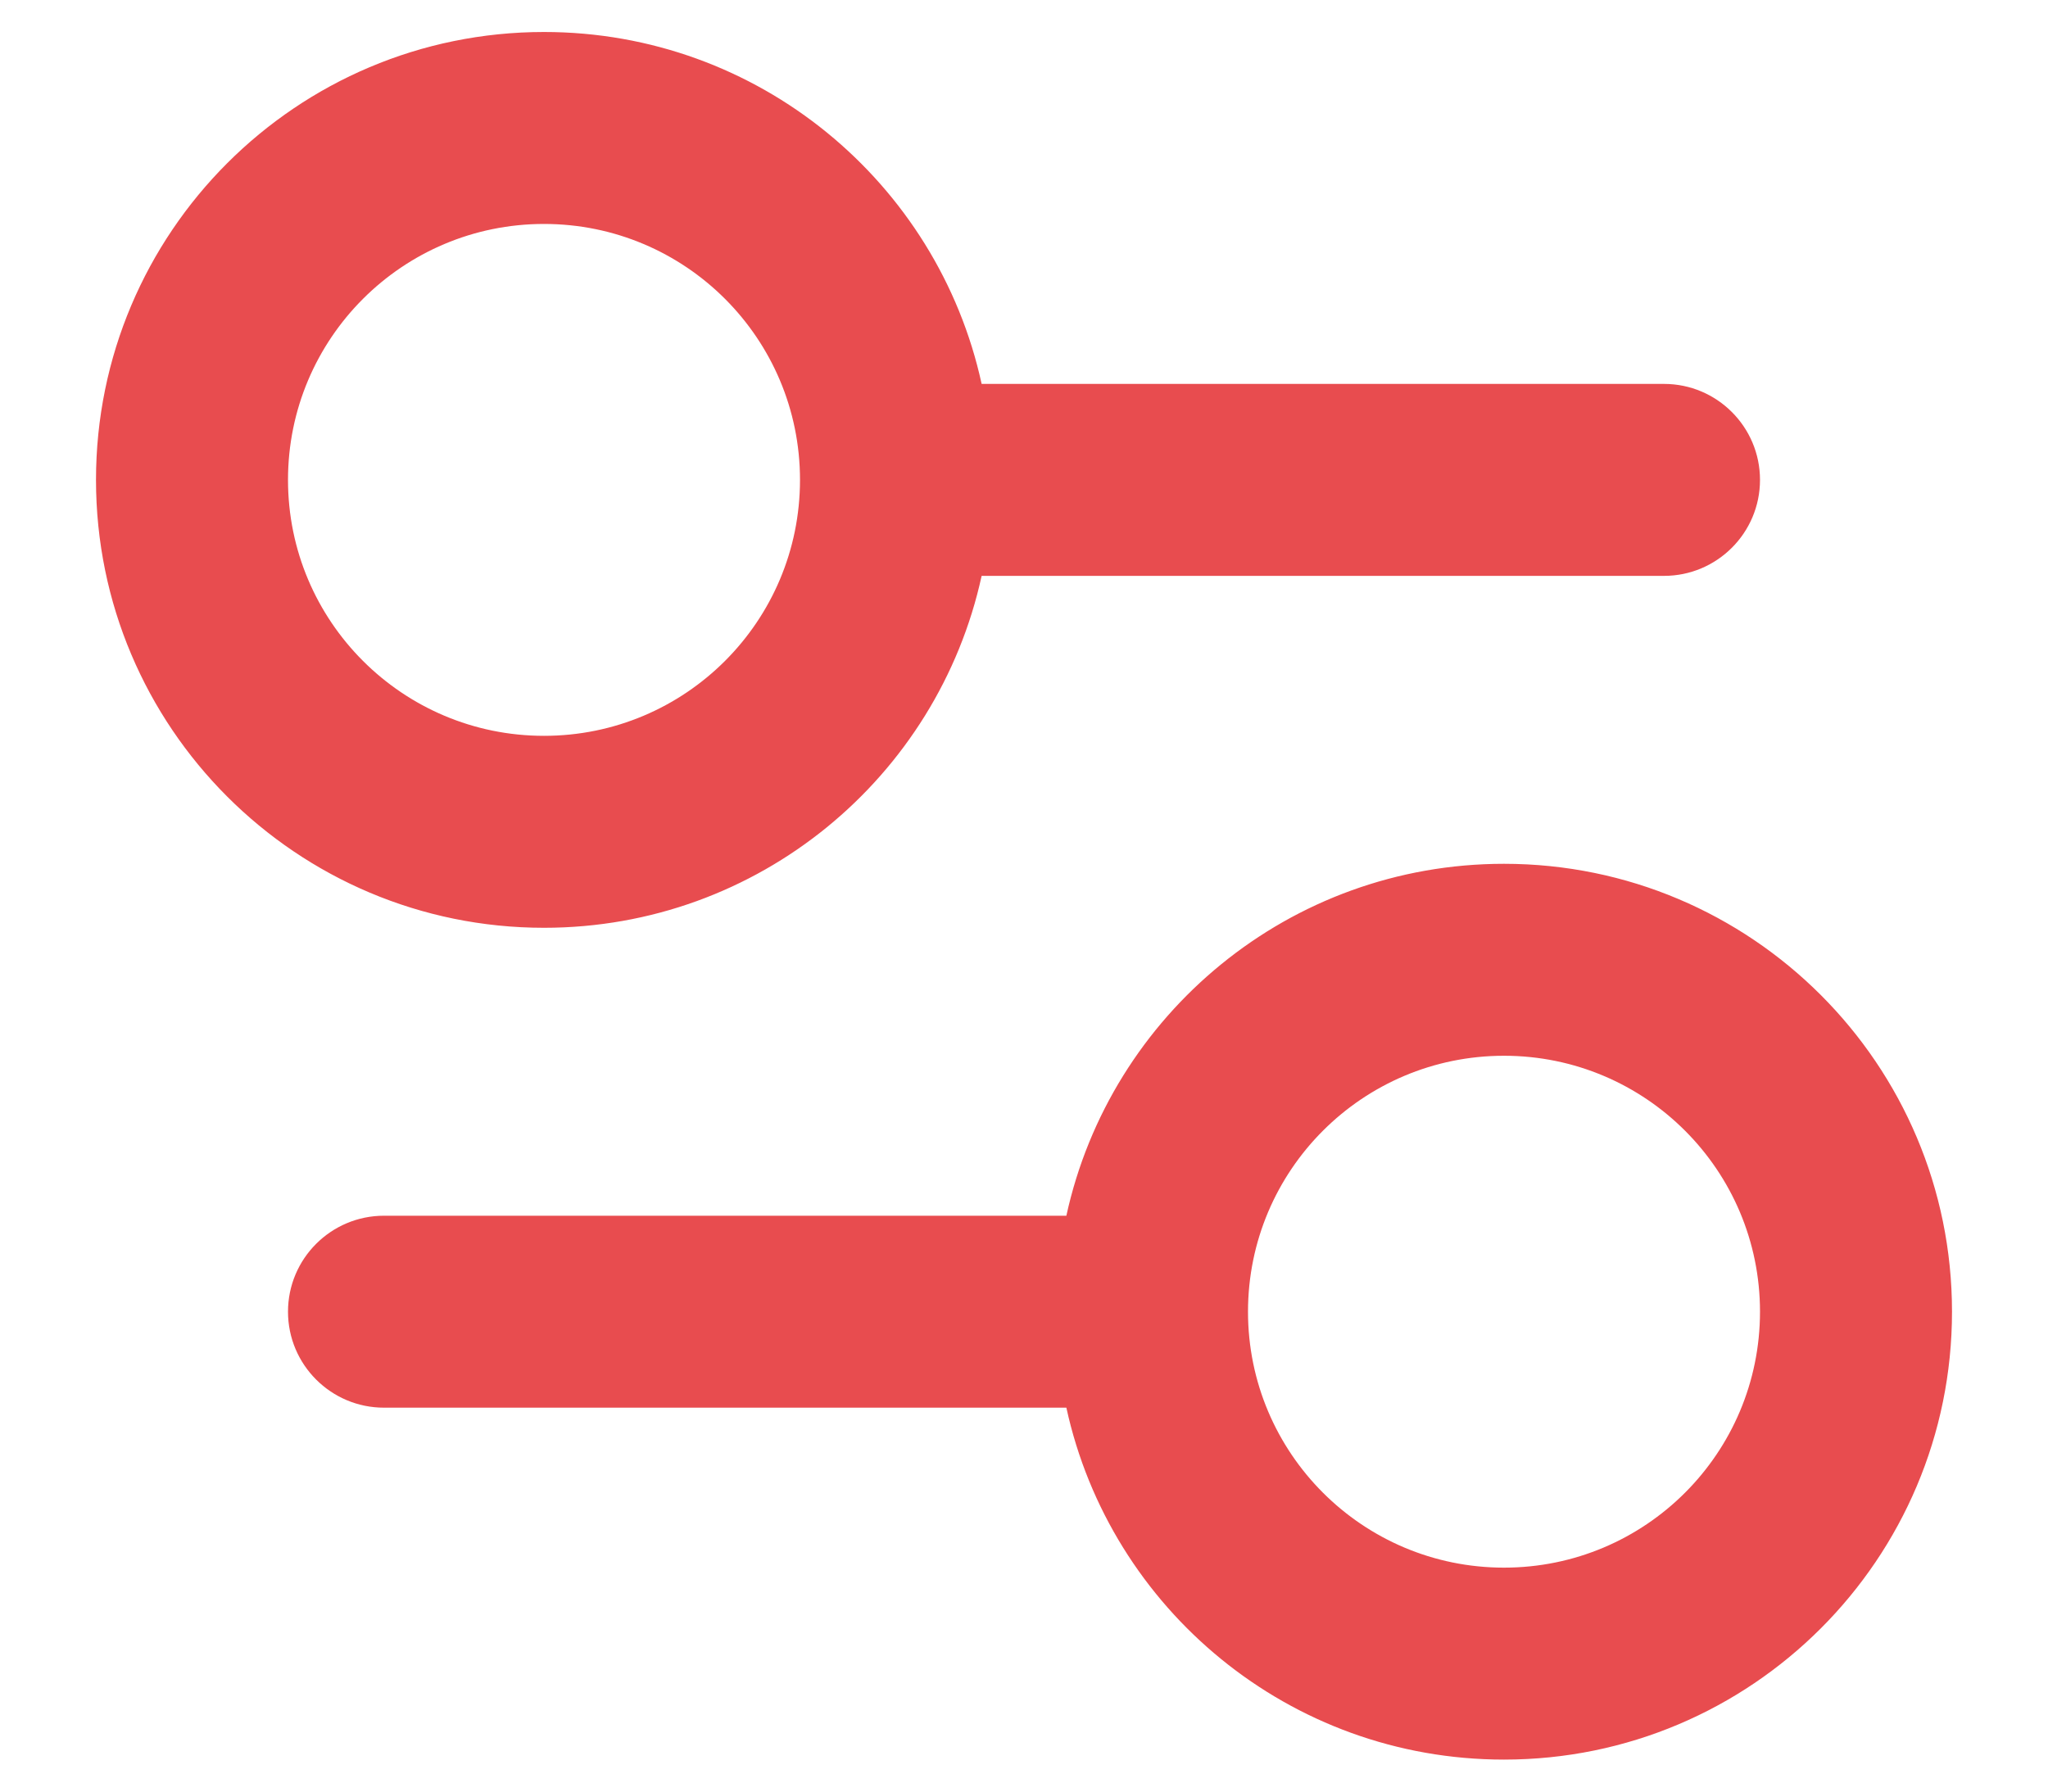 <svg width="16" height="14" viewBox="0 0 16 14" fill="none" xmlns="http://www.w3.org/2000/svg">
<path fill-rule="evenodd" clip-rule="evenodd" d="M2.25 3.75C2.25 2.645 3.145 1.75 4.25 1.75C5.355 1.75 6.25 2.645 6.25 3.75C6.25 4.855 5.355 5.75 4.25 5.75C3.145 5.75 2.25 4.855 2.25 3.75ZM7.669 3C7.326 1.427 5.926 0.25 4.25 0.25C2.317 0.25 0.75 1.817 0.75 3.75C0.75 5.683 2.317 7.25 4.25 7.25C5.926 7.25 7.326 6.073 7.669 4.5H13C13.414 4.5 13.75 4.164 13.75 3.75C13.75 3.336 13.414 3 13 3H7.669ZM2.25 10.25C2.25 9.836 2.586 9.5 3 9.5H8.331C8.674 7.927 10.074 6.75 11.75 6.75C13.683 6.75 15.25 8.317 15.25 10.25C15.25 12.183 13.683 13.75 11.75 13.75C10.074 13.75 8.674 12.573 8.331 11H3C2.586 11 2.25 10.664 2.25 10.25ZM9.75 10.25C9.75 11.355 10.645 12.25 11.75 12.25C12.855 12.25 13.75 11.355 13.75 10.25C13.75 9.145 12.855 8.25 11.75 8.25C10.645 8.25 9.75 9.145 9.75 10.25Z" fill="#E84C4F"/>
</svg>
